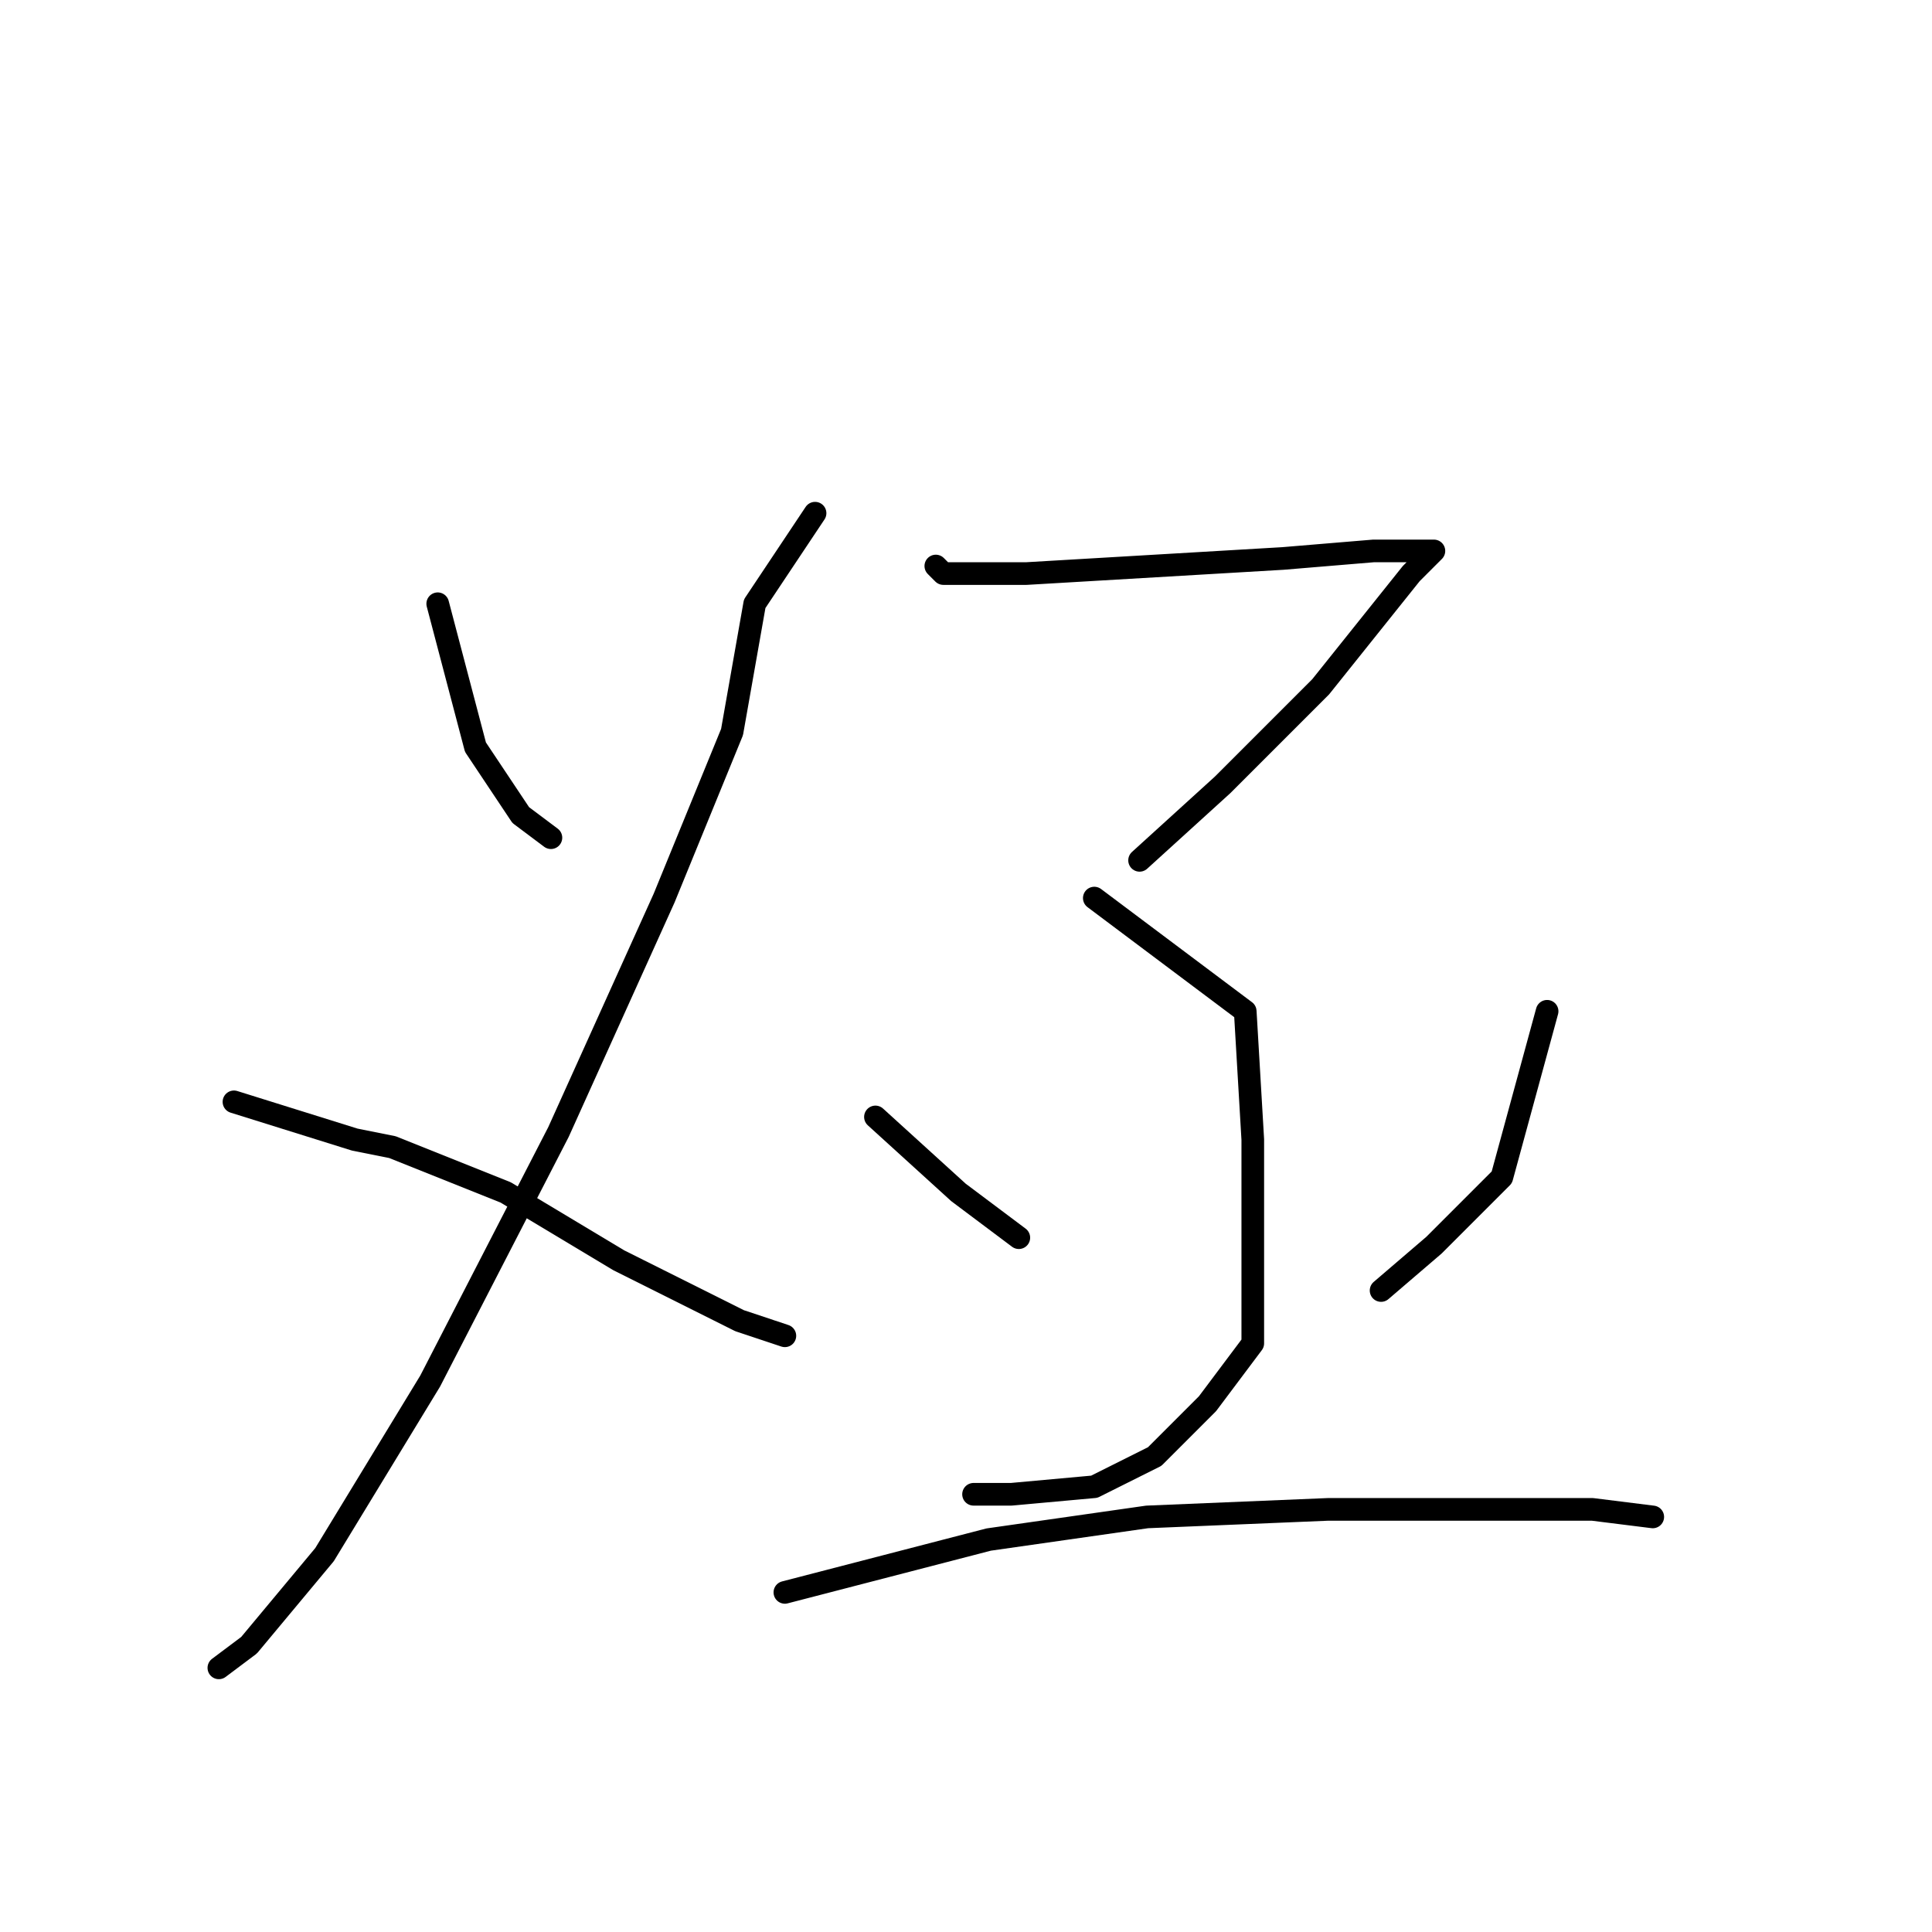 <?xml version="1.0" standalone="no"?>
    <svg width="256" height="256" xmlns="http://www.w3.org/2000/svg" version="1.1">
    <polyline stroke="black" stroke-width="3" stroke-linecap="round" fill="transparent" stroke-linejoin="round" points="58 80 63 99 69 108 73 111 73 111 " />
        <polyline stroke="black" stroke-width="3" stroke-linecap="round" fill="transparent" stroke-linejoin="round" points="108 68 100 80 97 97 88 119 74 150 57 183 43 206 33 218 29 221 29 221 " />
        <polyline stroke="black" stroke-width="3" stroke-linecap="round" fill="transparent" stroke-linejoin="round" points="31 146 47 151 52 152 67 158 82 167 98 175 104 177 104 177 " />
        <polyline stroke="black" stroke-width="3" stroke-linecap="round" fill="transparent" stroke-linejoin="round" points="124 75 125 76 136 76 153 75 170 74 182 73 189 73 190 73 187 76 175 91 162 104 151 114 151 114 " />
        <polyline stroke="black" stroke-width="3" stroke-linecap="round" fill="transparent" stroke-linejoin="round" points="145 119 165 134 166 151 166 167 166 178 160 186 153 193 145 197 134 198 129 198 129 198 " />
        <polyline stroke="black" stroke-width="3" stroke-linecap="round" fill="transparent" stroke-linejoin="round" points="116 148 127 158 135 164 135 164 " />
        <polyline stroke="black" stroke-width="3" stroke-linecap="round" fill="transparent" stroke-linejoin="round" points="205 134 199 156 190 165 183 171 183 171 " />
        <polyline stroke="black" stroke-width="3" stroke-linecap="round" fill="transparent" stroke-linejoin="round" points="104 211 131 204 152 201 176 200 194 200 211 200 219 201 219 201 " />
        </svg>